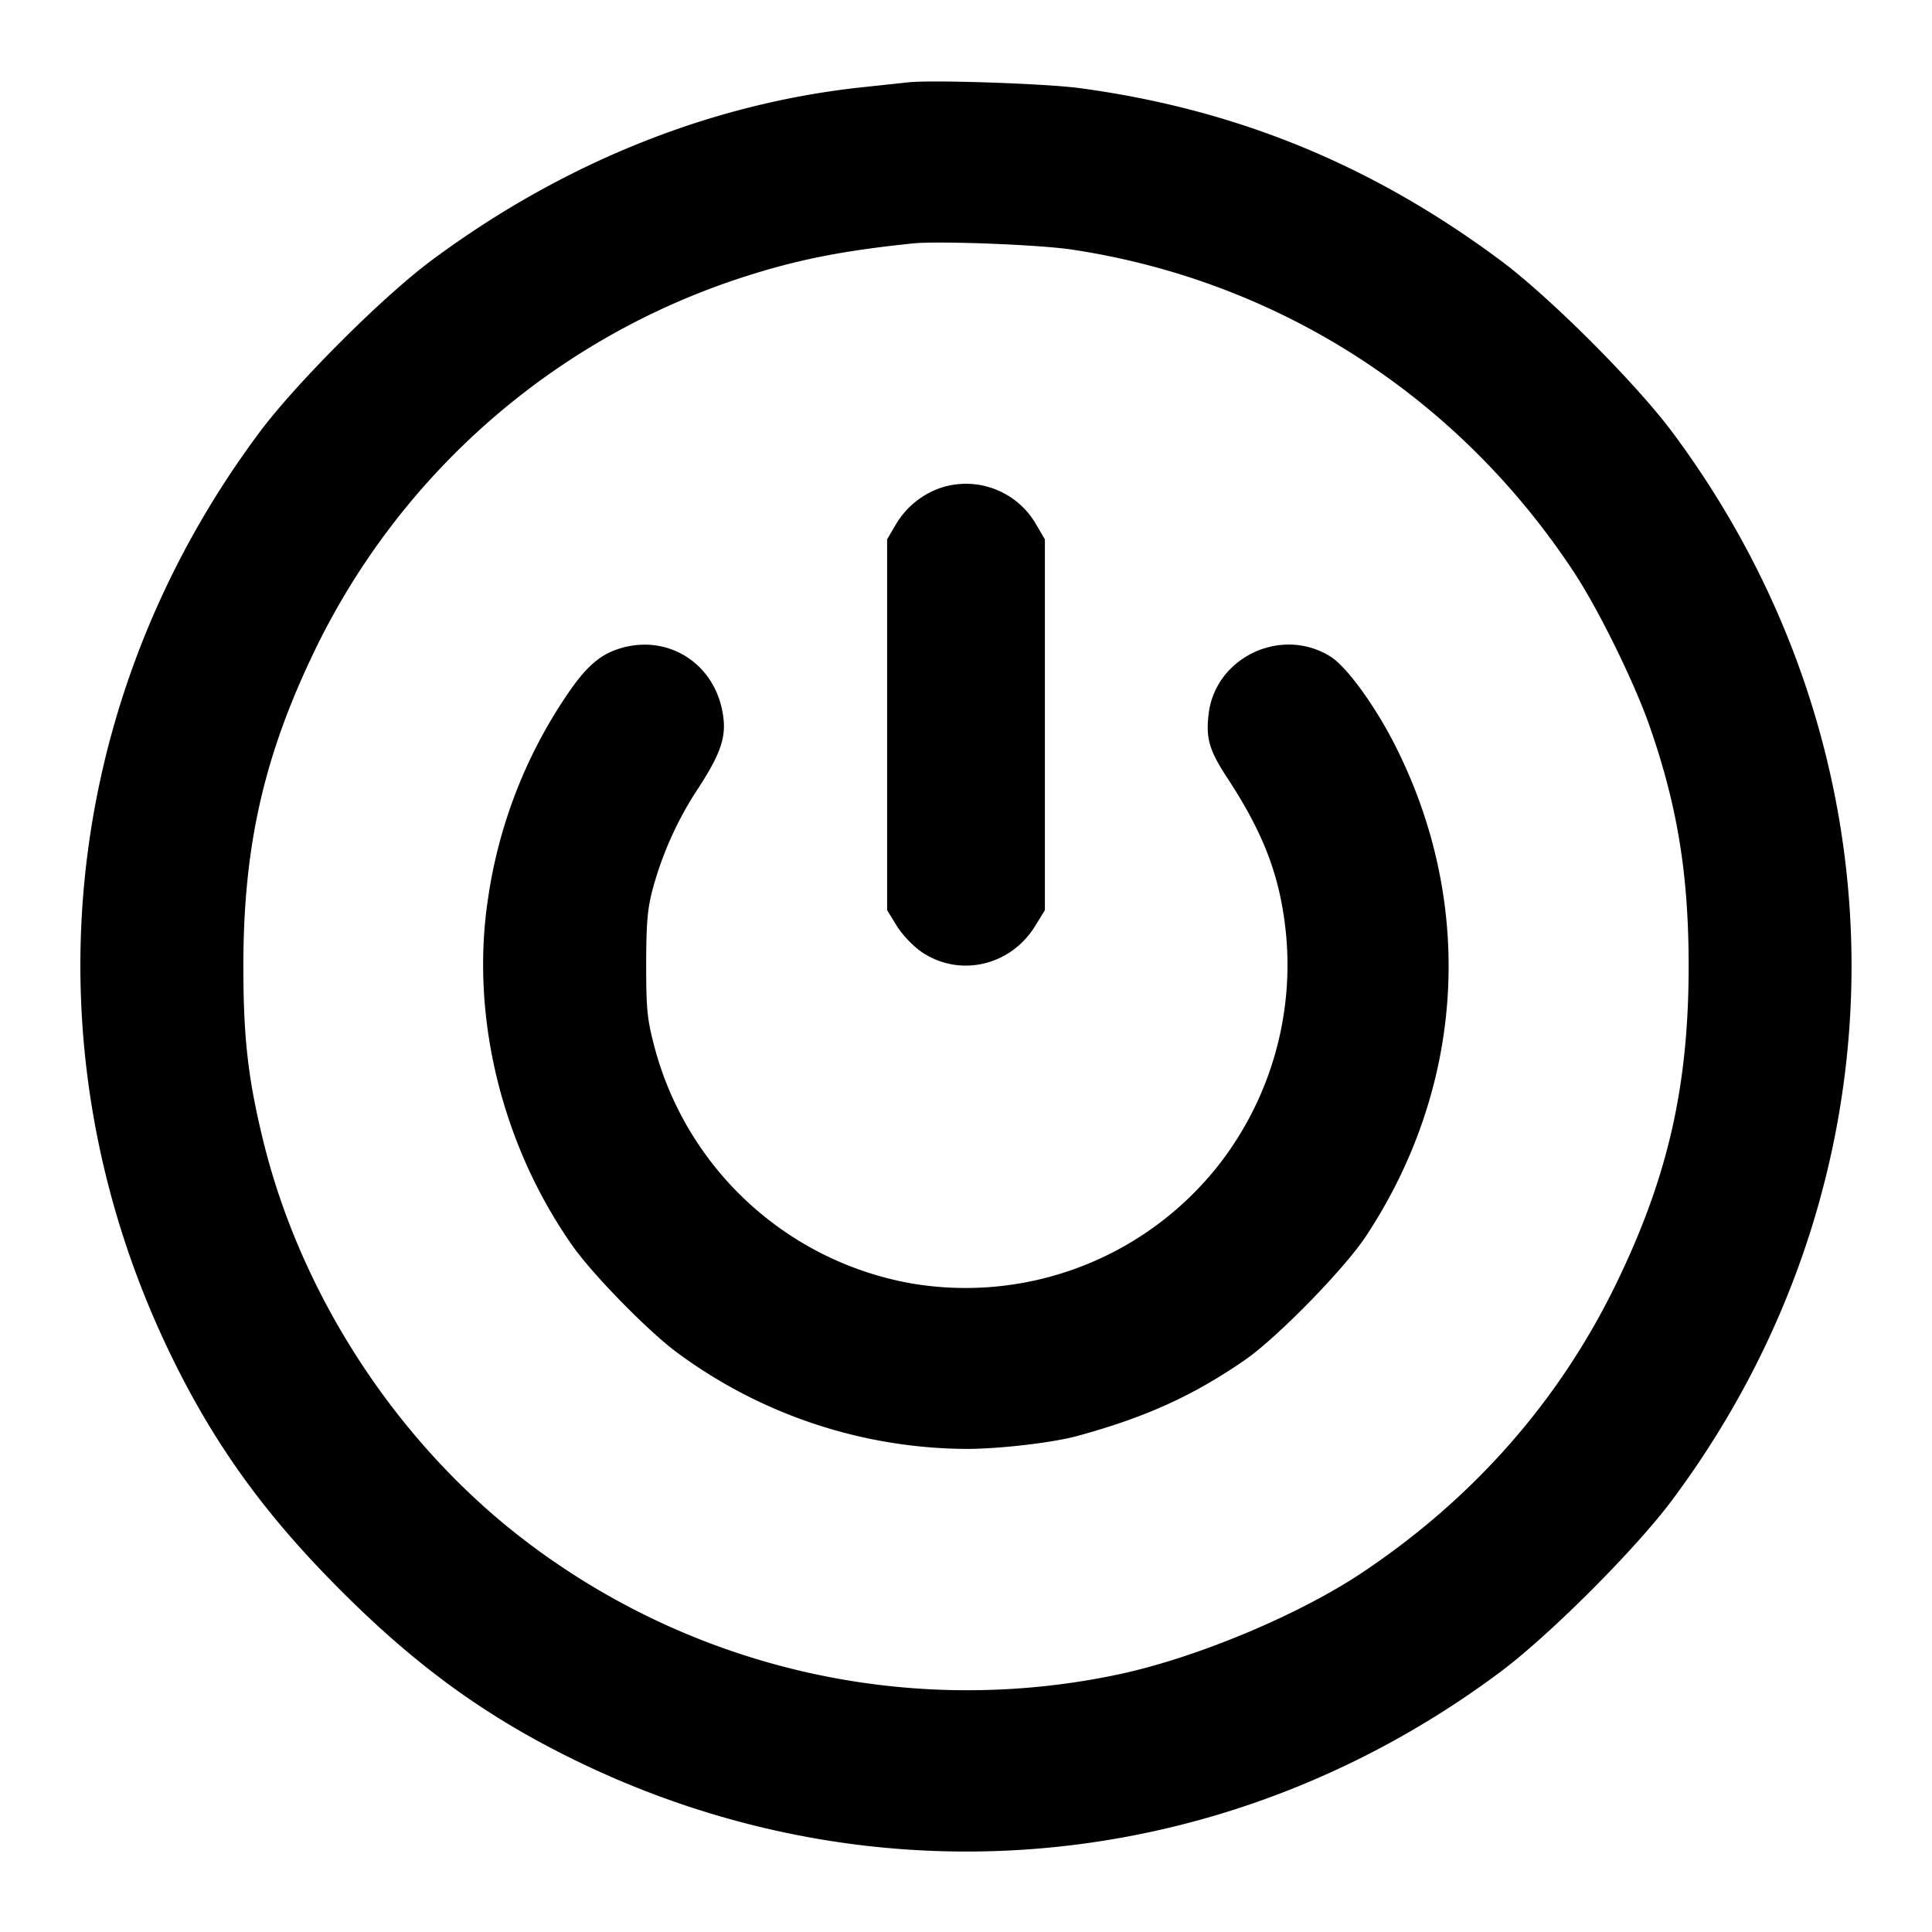 <svg xmlns="http://www.w3.org/2000/svg" width="24" height="24" fill="none" stroke="currentColor" stroke-linecap="round" stroke-linejoin="round" stroke-width="2"><path fill="#000" fill-rule="evenodd" stroke="none" d="m11.28 1.023-.56.06c-1.888.2-3.729.94-5.36 2.152-.609.453-1.676 1.52-2.134 2.132C.728 8.714.301 13.032 2.097 16.78c.546 1.138 1.179 2.021 2.141 2.982.961.962 1.844 1.595 2.982 2.141 3.747 1.796 8.068 1.367 11.417-1.133.609-.454 1.679-1.524 2.133-2.133 2.974-3.985 2.974-9.289 0-13.274-.454-.608-1.523-1.677-2.13-2.128-1.595-1.186-3.275-1.875-5.217-2.139C13 1.038 11.574.99 11.28 1.023m2.04 2.078c2.563.387 4.804 1.83 6.24 4.019.303.463.743 1.359.932 1.9.346.993.485 1.845.485 2.98 0 1.493-.257 2.621-.897 3.94-.705 1.454-1.769 2.667-3.153 3.592-.789.528-2.051 1.056-3.019 1.265a9.05 9.05 0 0 1-7.538-1.778c-1.513-1.212-2.648-2.99-3.103-4.859-.186-.763-.244-1.272-.244-2.16 0-1.493.257-2.621.897-3.94a8.98 8.98 0 0 1 5.24-4.594c.705-.233 1.272-.348 2.18-.442.322-.033 1.571.015 1.98.077m-1.625 2.956a1.04 1.04 0 0 0-.567.459l-.108.184v4.606l.121.197c.068.11.205.253.311.325.471.316 1.102.171 1.407-.325l.121-.197V6.7l-.108-.184a1.005 1.005 0 0 0-1.177-.459m-4 2c-.251.079-.421.231-.664.593a6.05 6.05 0 0 0-.971 2.53c-.217 1.454.176 3.053 1.055 4.3.248.352.919 1.038 1.281 1.311A6.1 6.1 0 0 0 12 17.999c.415 0 1.07-.076 1.38-.16.842-.229 1.442-.5 2.085-.945.397-.274 1.232-1.128 1.501-1.534 1.229-1.857 1.365-4.121.367-6.096-.247-.49-.601-.978-.801-1.105-.607-.385-1.434.002-1.518.71-.036.304.007.452.234.798.445.679.646 1.202.722 1.883a4.04 4.04 0 0 1-.825 2.914 4 4 0 0 1-3.835 1.477 4.03 4.03 0 0 1-3.176-2.921c-.094-.354-.107-.473-.107-1.04.001-.524.016-.695.084-.946a4.3 4.3 0 0 1 .565-1.245c.297-.459.359-.663.293-.976-.126-.599-.696-.937-1.274-.756"/></svg>